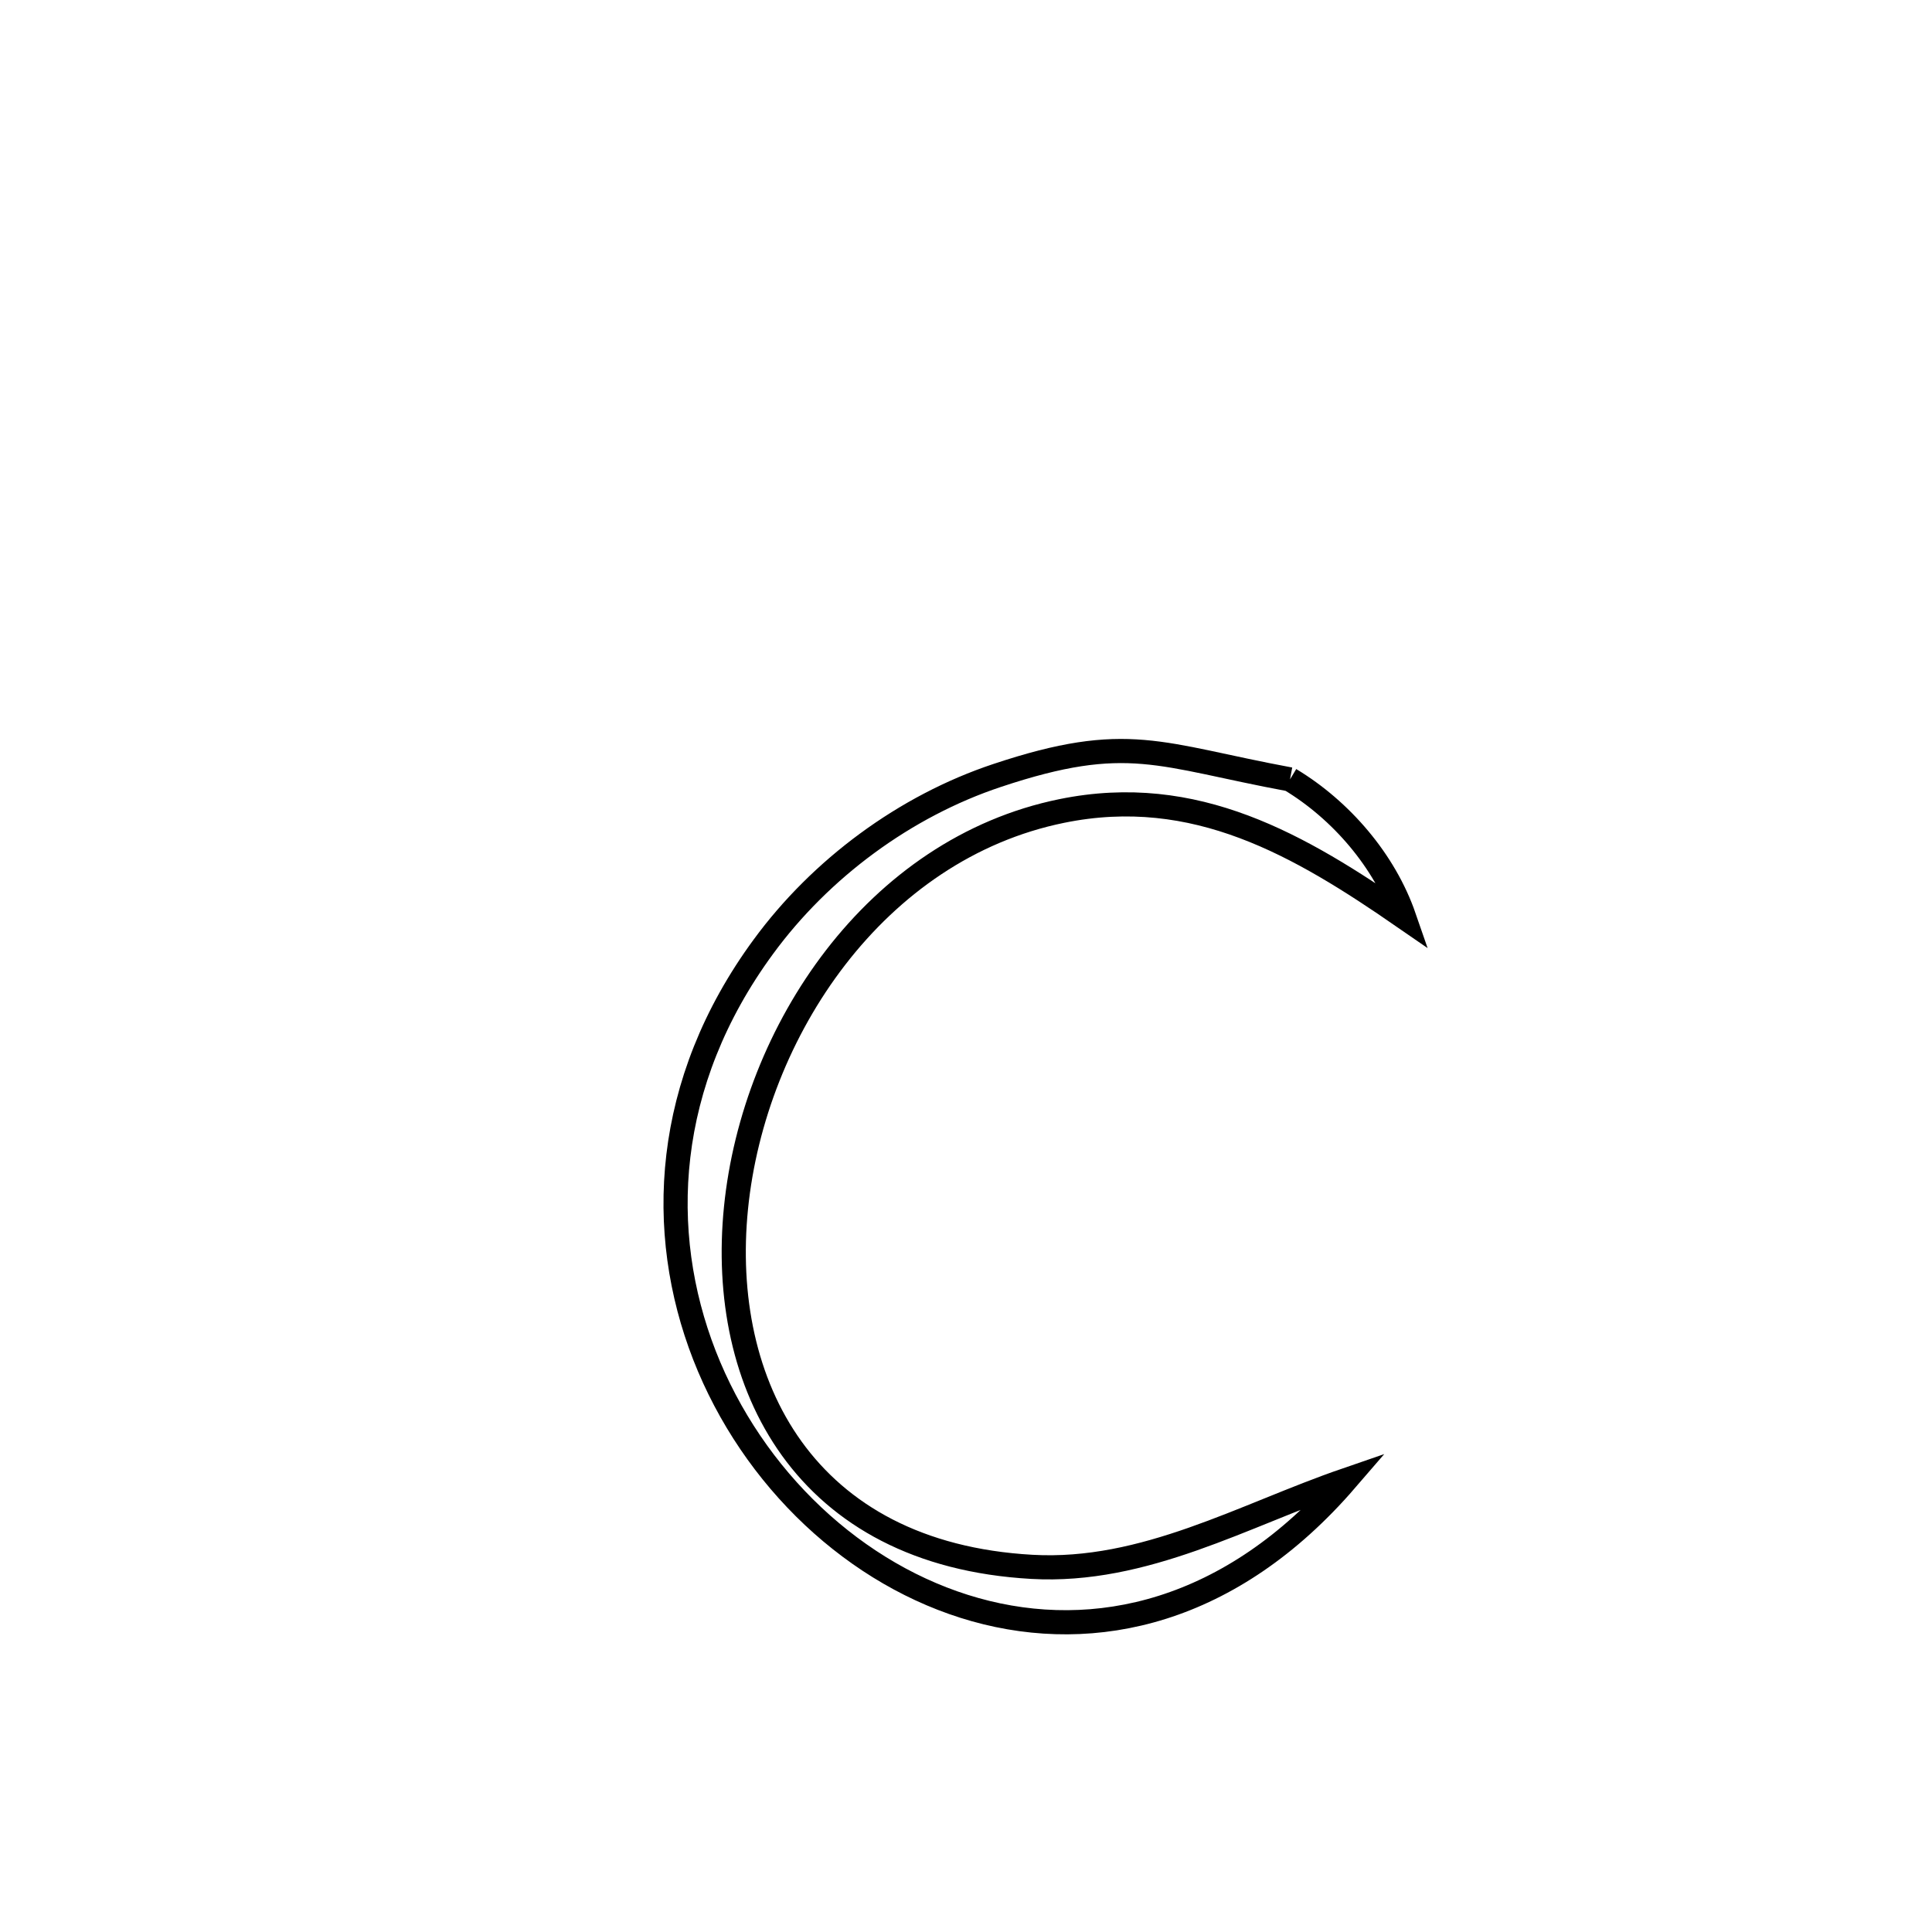 <svg xmlns="http://www.w3.org/2000/svg" viewBox="0.0 0.0 24.0 24.0" height="200px" width="200px"><path fill="none" stroke="black" stroke-width=".3" stroke-opacity="1.0"  filling="0" d="M16.025 9.682 L16.025 9.682 C16.66 10.064 17.201 10.694 17.443 11.394 L17.443 11.394 C16.146 10.498 14.851 9.736 13.191 10.074 C10.872 10.546 9.364 12.814 9.143 15.003 C8.922 17.193 9.988 19.305 12.818 19.464 C14.22 19.543 15.447 18.824 16.719 18.386 L16.719 18.386 C15.296 20.035 13.603 20.413 12.116 19.996 C10.629 19.579 9.349 18.368 8.751 16.836 C8.154 15.305 8.239 13.454 9.484 11.759 C10.195 10.789 11.244 10.013 12.387 9.633 C14.011 9.092 14.396 9.38 16.025 9.682 L16.025 9.682"></path></svg>